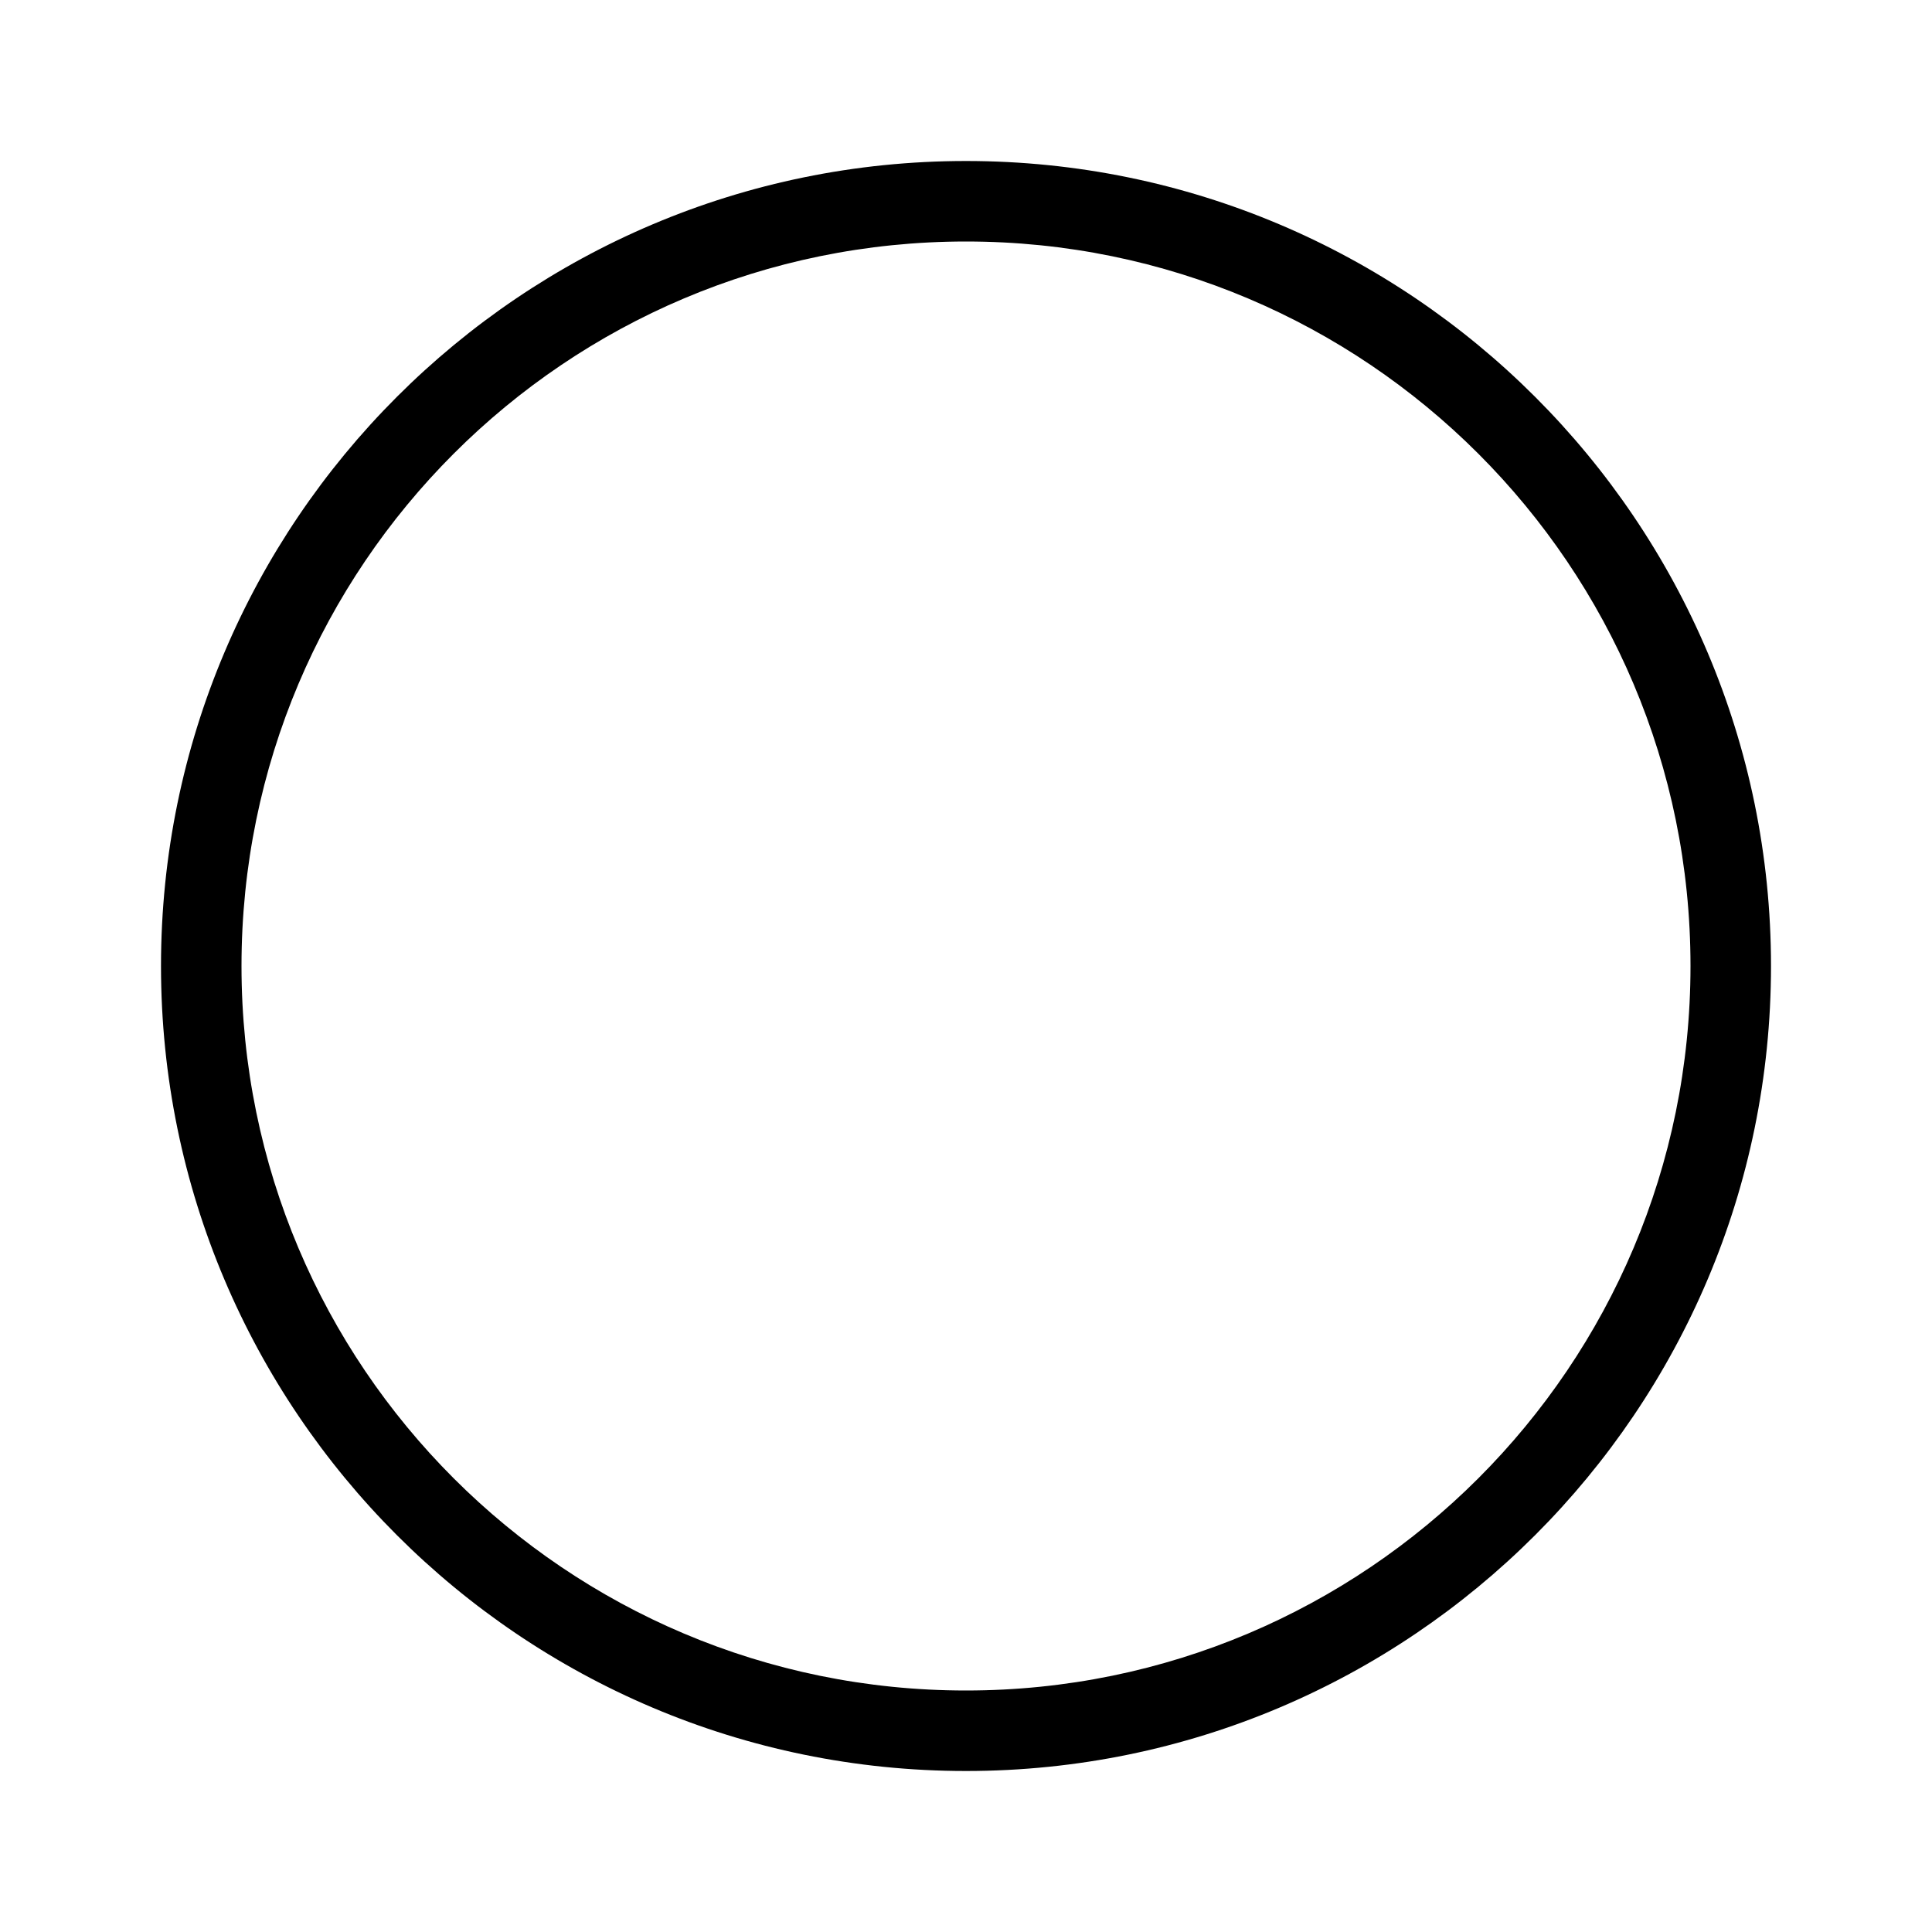 <svg xmlns="http://www.w3.org/2000/svg" width="24" height="24" viewBox="0 0 24 24">
  <g fill="none" fill-rule="evenodd">
    <polygon points="0 0 24 0 24 24 0 24"/>
    <path fill="currentColor" d="M12,2 C17.52,2 22,6.48 22,12 C22,17.52 17.52,22 12,22 C6.48,22 2,17.52 2,12 C2,6.48 6.48,2 12,2 Z M12,3 C7.029,3 3,7.029 3,12 C3,16.971 7.029,21 12,21 C16.971,21 21,16.971 21,12 C21,7.029 16.971,3 12,3 Z"/>
  </g>
</svg>
